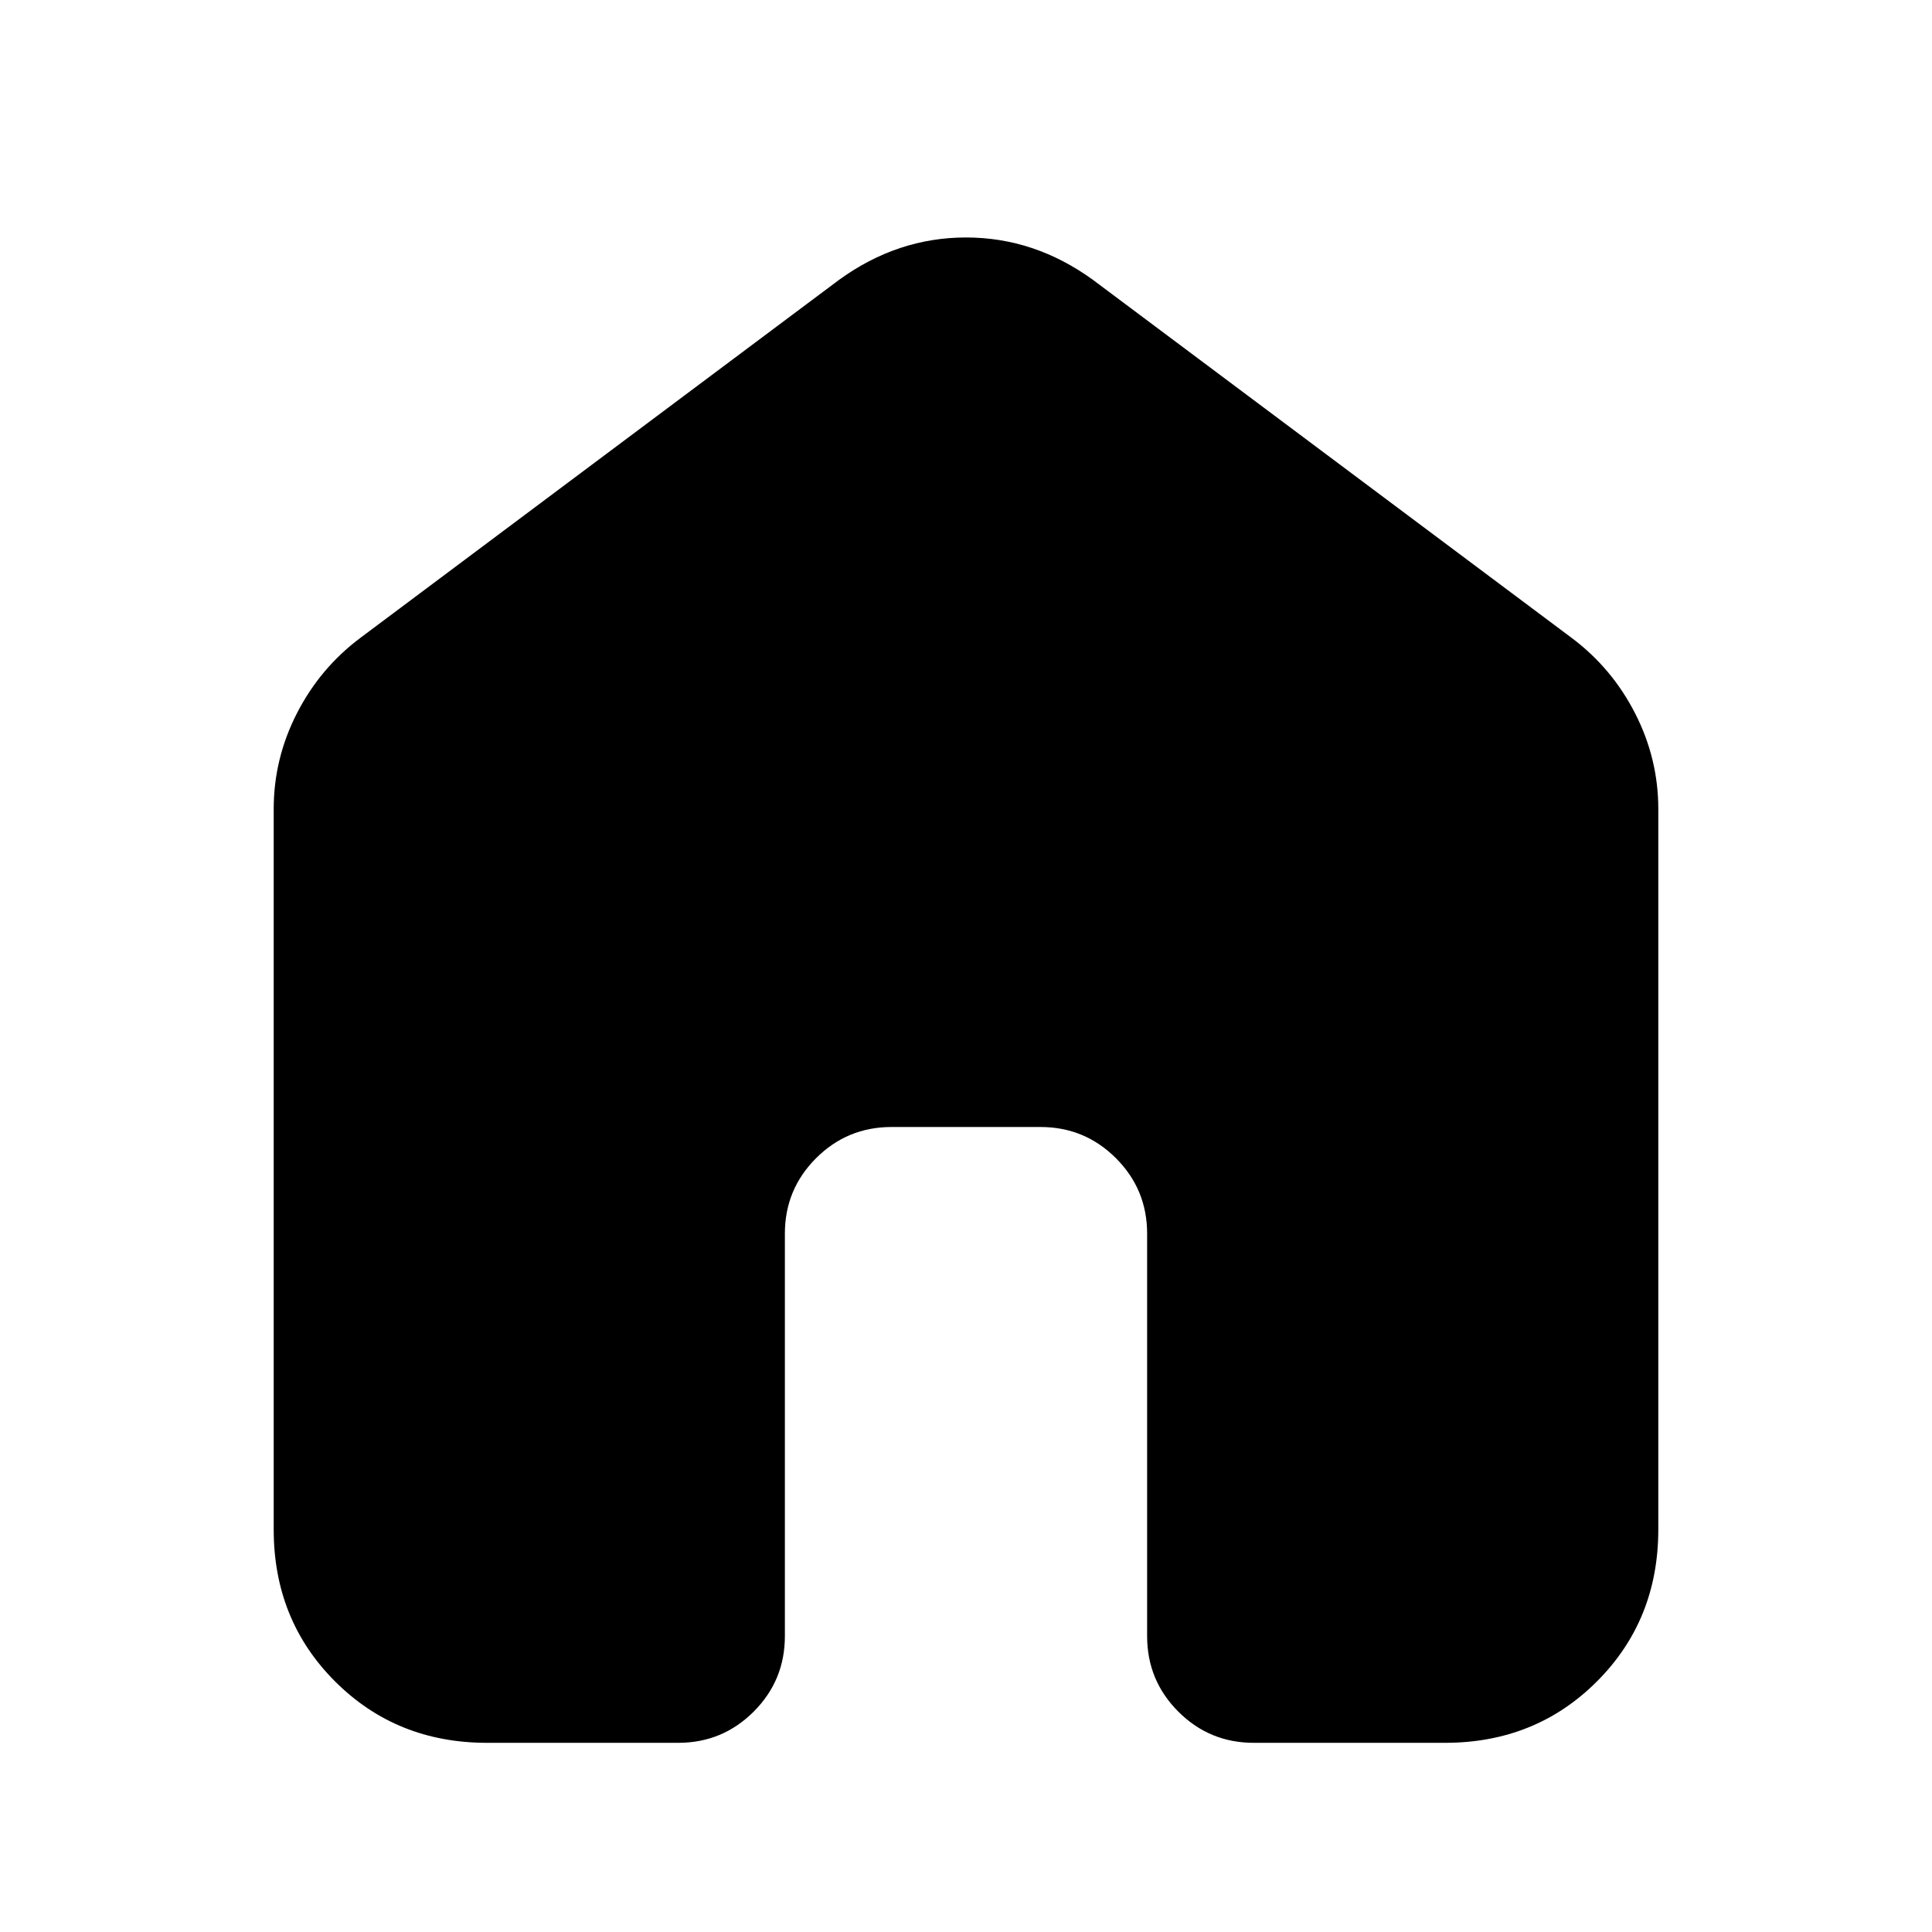 <svg xmlns="http://www.w3.org/2000/svg" height="24" viewBox="0 -960 960 960" width="24"><path d="M136-200v-358q0-25 11.5-47.5T179-643l238-178q29-21 63-21t63 21l238 178q20 15 31.5 37.5T824-558v358q0 45-30.5 75.5T718-94h-95q-22 0-37.5-15.5T570-147v-200q0-22-15.5-37.5T517-400h-74q-22 0-37.5 15.5T390-347v200q0 22-15.5 37.5T337-94h-95q-45 0-75.5-30.5T136-200Z"/></svg>